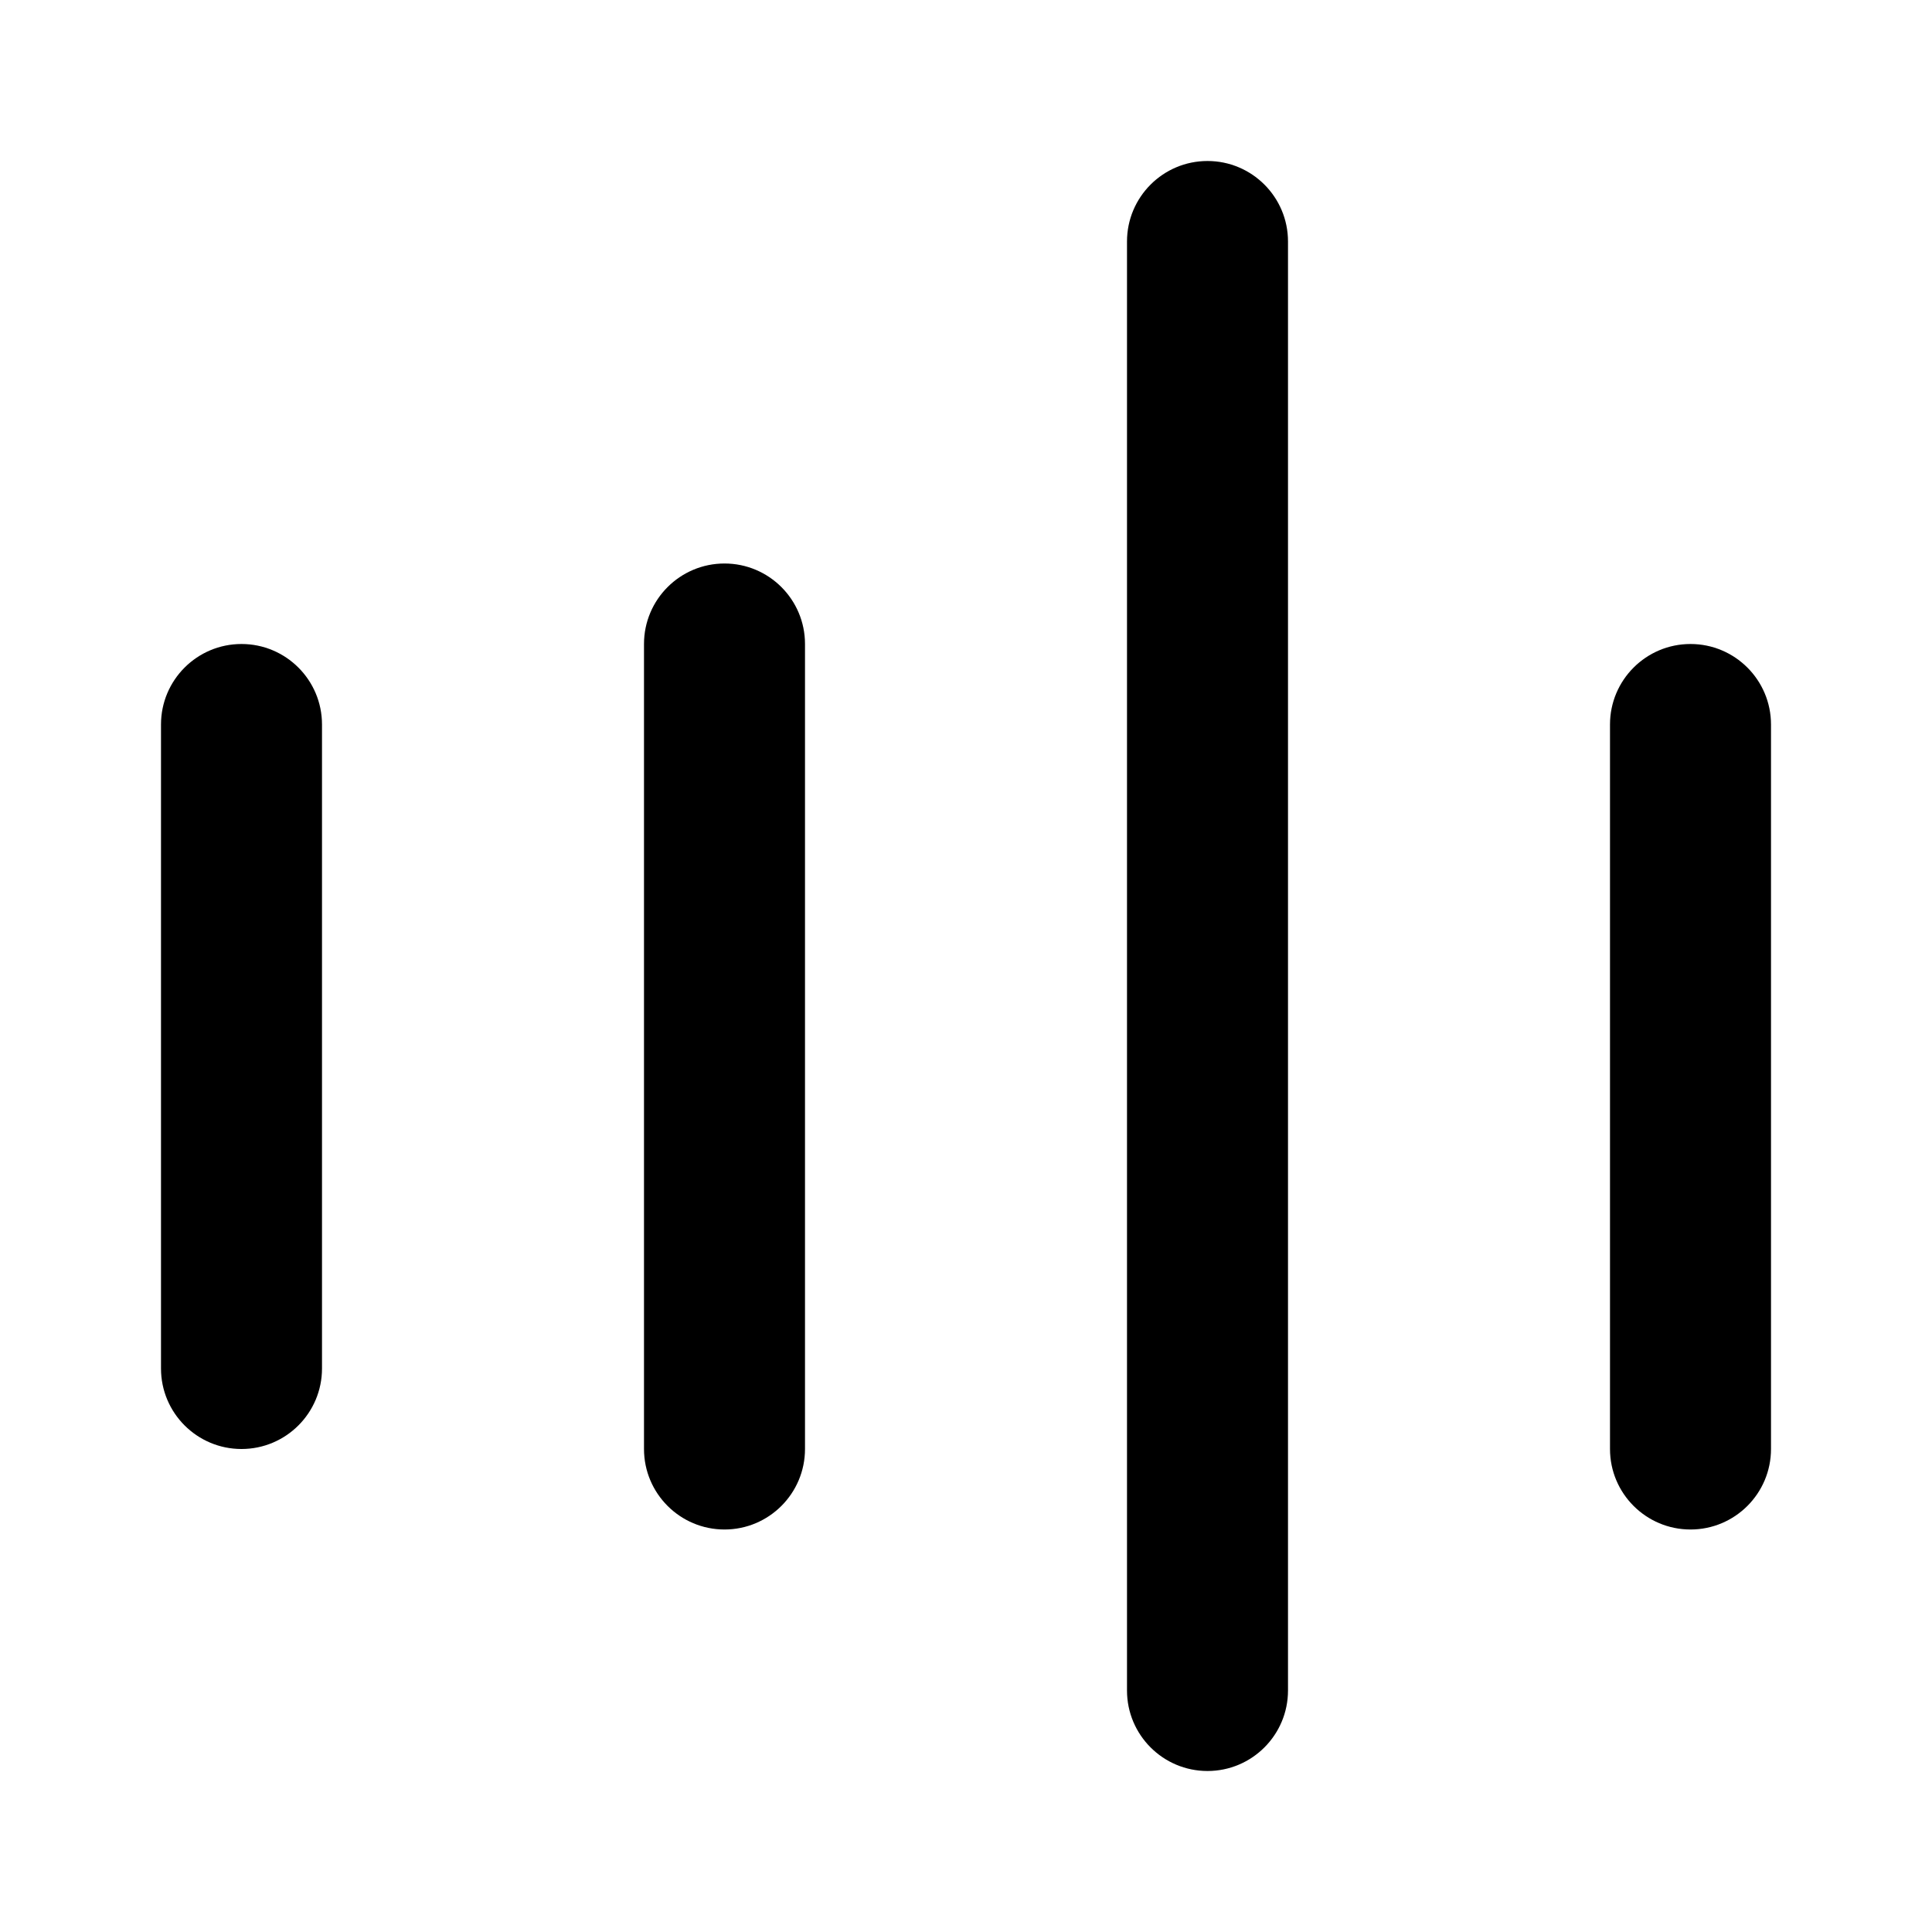 <svg width="24" height="24" viewBox="0 0 24 24" fill="none" xmlns="http://www.w3.org/2000/svg">
<path d="M14 21C14 21.552 14.448 22 15 22C15.552 22 16 21.552 16 21H14ZM16 3C16 2.448 15.552 2 15 2C14.448 2 14 2.448 14 3H16ZM8 18C8 18.552 8.448 19 9 19C9.552 19 10 18.552 10 18H8ZM10 8C10 7.448 9.552 7 9 7C8.448 7 8 7.448 8 8H10ZM2 17C2 17.552 2.448 18 3 18C3.552 18 4 17.552 4 17H2ZM4 9C4 8.448 3.552 8 3 8C2.448 8 2 8.448 2 9H4ZM20 18C20 18.552 20.448 19 21 19C21.552 19 22 18.552 22 18H20ZM22 9C22 8.448 21.552 8 21 8C20.448 8 20 8.448 20 9H22ZM16 21V3H14V21H16ZM10 18V8H8V18H10ZM4 17V9H2V17H4ZM22 18V9H20V18H22Z" fill="black"/>
</svg>
